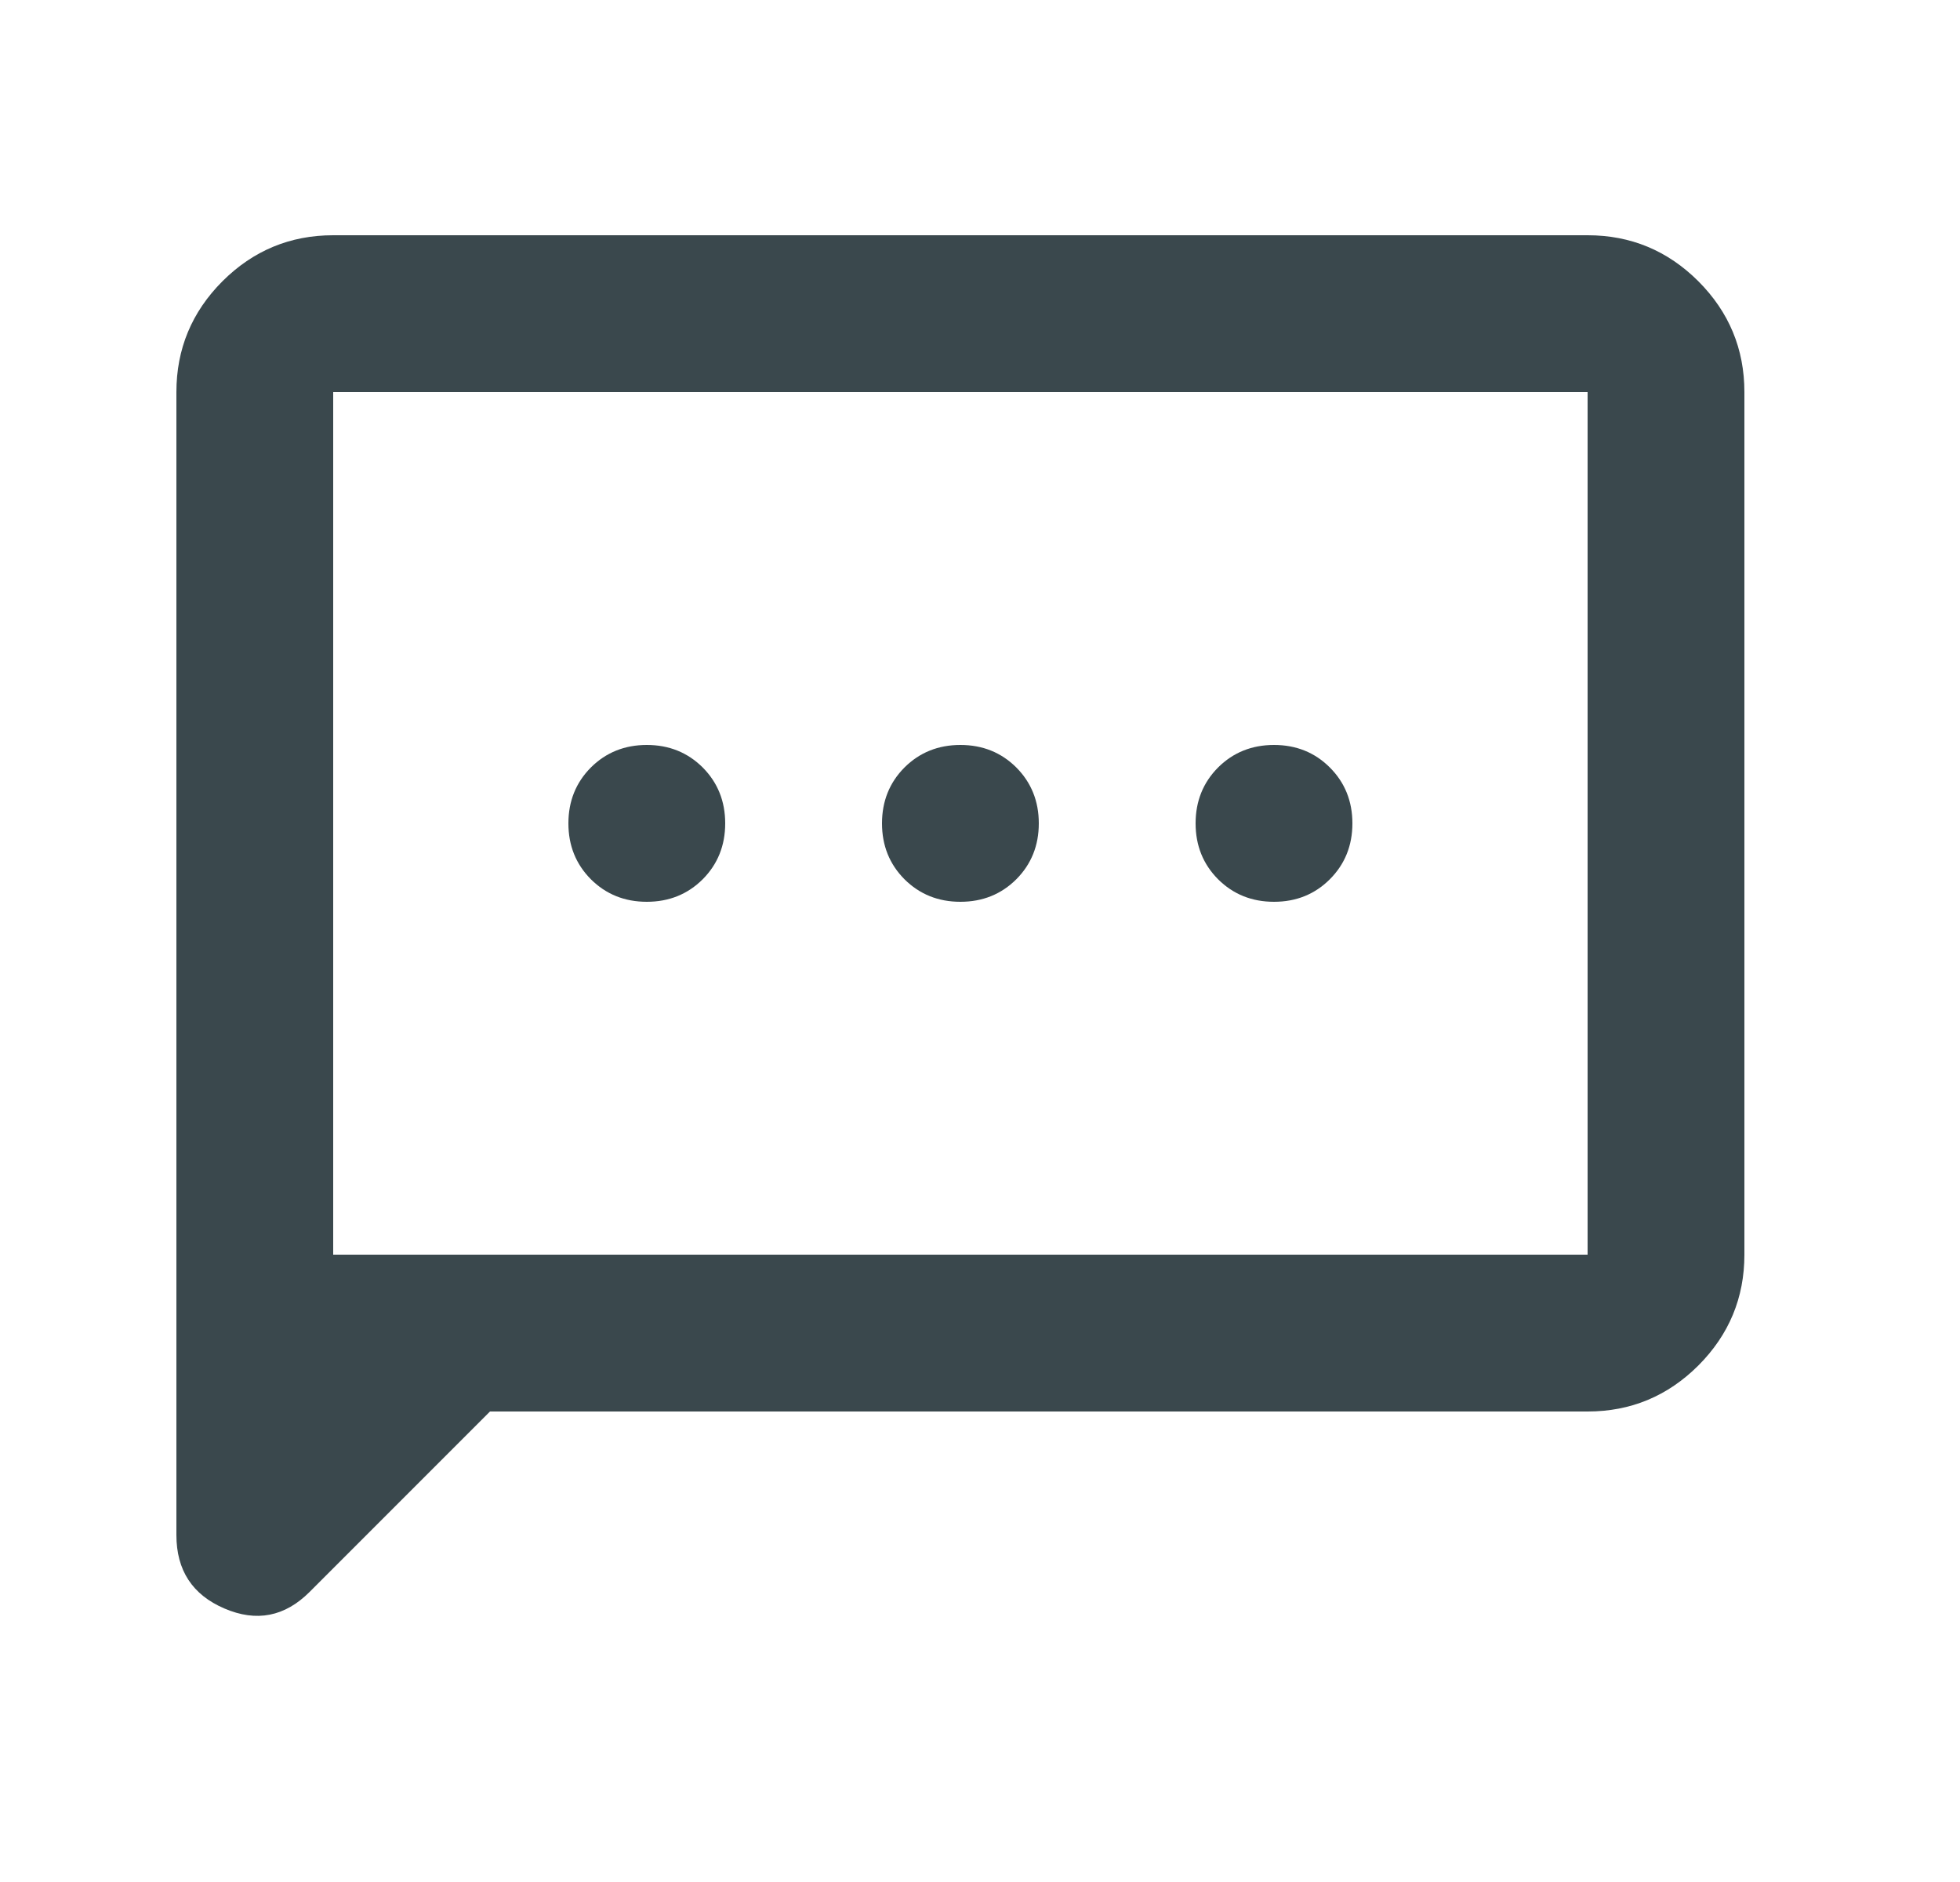 <svg width="25" height="24" viewBox="0 0 25 24" fill="none" xmlns="http://www.w3.org/2000/svg">
<g id="icon/chat_24px">
<path id="sms" d="M8.25 11.5C8.533 11.5 8.771 11.404 8.963 11.213C9.154 11.021 9.25 10.783 9.25 10.5C9.25 10.217 9.154 9.979 8.963 9.787C8.771 9.596 8.533 9.5 8.25 9.5C7.967 9.5 7.729 9.596 7.537 9.787C7.346 9.979 7.25 10.217 7.25 10.5C7.25 10.783 7.346 11.021 7.537 11.213C7.729 11.404 7.967 11.5 8.25 11.5ZM12.25 11.5C12.533 11.5 12.771 11.404 12.963 11.213C13.154 11.021 13.25 10.783 13.25 10.5C13.25 10.217 13.154 9.979 12.963 9.787C12.771 9.596 12.533 9.5 12.25 9.5C11.967 9.5 11.729 9.596 11.537 9.787C11.346 9.979 11.25 10.217 11.25 10.5C11.25 10.783 11.346 11.021 11.537 11.213C11.729 11.404 11.967 11.5 12.25 11.5ZM16.25 11.5C16.533 11.5 16.771 11.404 16.962 11.213C17.154 11.021 17.25 10.783 17.25 10.5C17.25 10.217 17.154 9.979 16.962 9.787C16.771 9.596 16.533 9.5 16.25 9.5C15.967 9.5 15.729 9.596 15.537 9.787C15.346 9.979 15.25 10.217 15.25 10.5C15.25 10.783 15.346 11.021 15.537 11.213C15.729 11.404 15.967 11.5 16.25 11.5ZM6.25 18L3.95 20.3C3.633 20.617 3.271 20.688 2.862 20.512C2.454 20.337 2.25 20.025 2.25 19.575V5C2.25 4.45 2.446 3.979 2.837 3.587C3.229 3.196 3.7 3 4.25 3H20.25C20.8 3 21.271 3.196 21.663 3.587C22.054 3.979 22.25 4.45 22.25 5V16C22.25 16.55 22.054 17.021 21.663 17.413C21.271 17.804 20.8 18 20.25 18H6.25ZM4.25 16H20.25V5H4.25V16Z" fill="#3A484D"/>
</g>
</svg>
